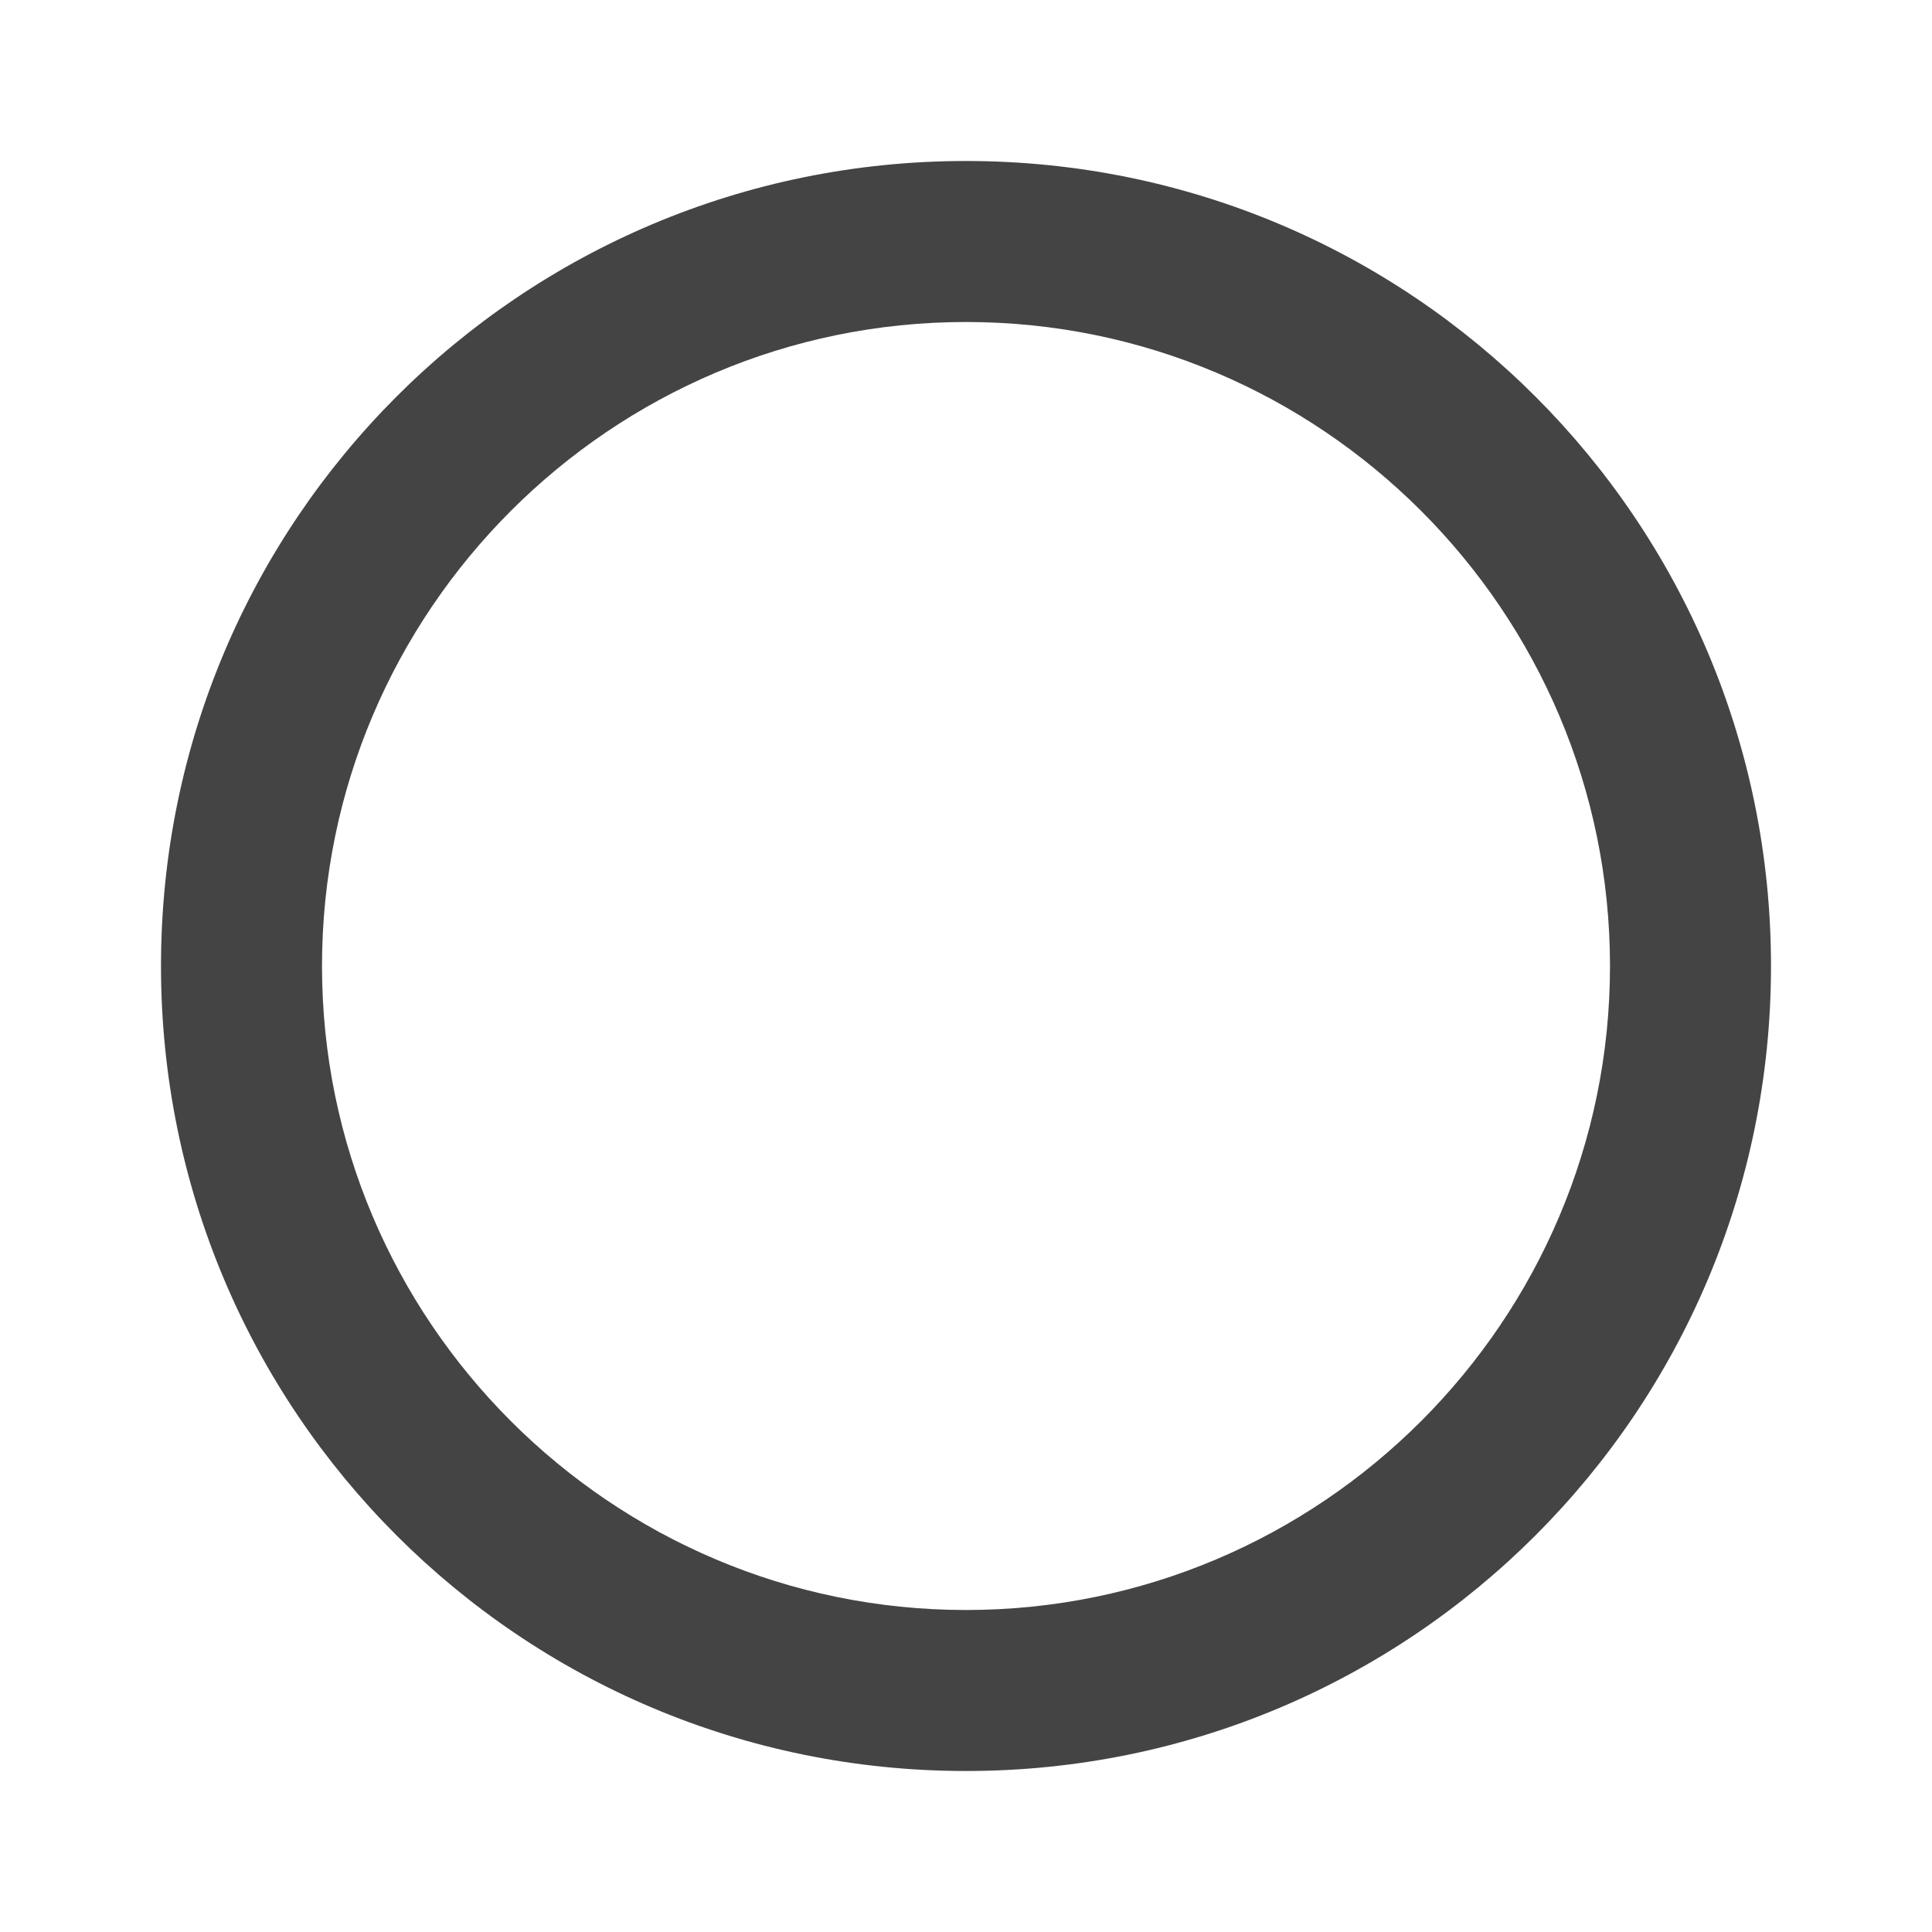 <?xml version="1.0" encoding="utf-8"?>
<!-- Generated by IcoMoon.io -->
<!DOCTYPE svg PUBLIC "-//W3C//DTD SVG 1.1//EN" "http://www.w3.org/Graphics/SVG/1.1/DTD/svg11.dtd">
<svg version="1.1" xmlns="http://www.w3.org/2000/svg" xmlns:xlink="http://www.w3.org/1999/xlink" width="48" height="48" viewBox="0 0 48 48">
<rect fill="#ffffff" x="0" y="0" width="48" height="48"></rect>
<path fill="#444444" d="M24 4c-11.060 0-20 8.94-20 20s8.94 20 20 20 20-8.94 20-20-8.94-20-20-20zM24 40c-8.82 0-16-7.18-16-16s7.18-16 16-16 16 7.18 16 16-7.18 16-16 16z"></path>
</svg>
